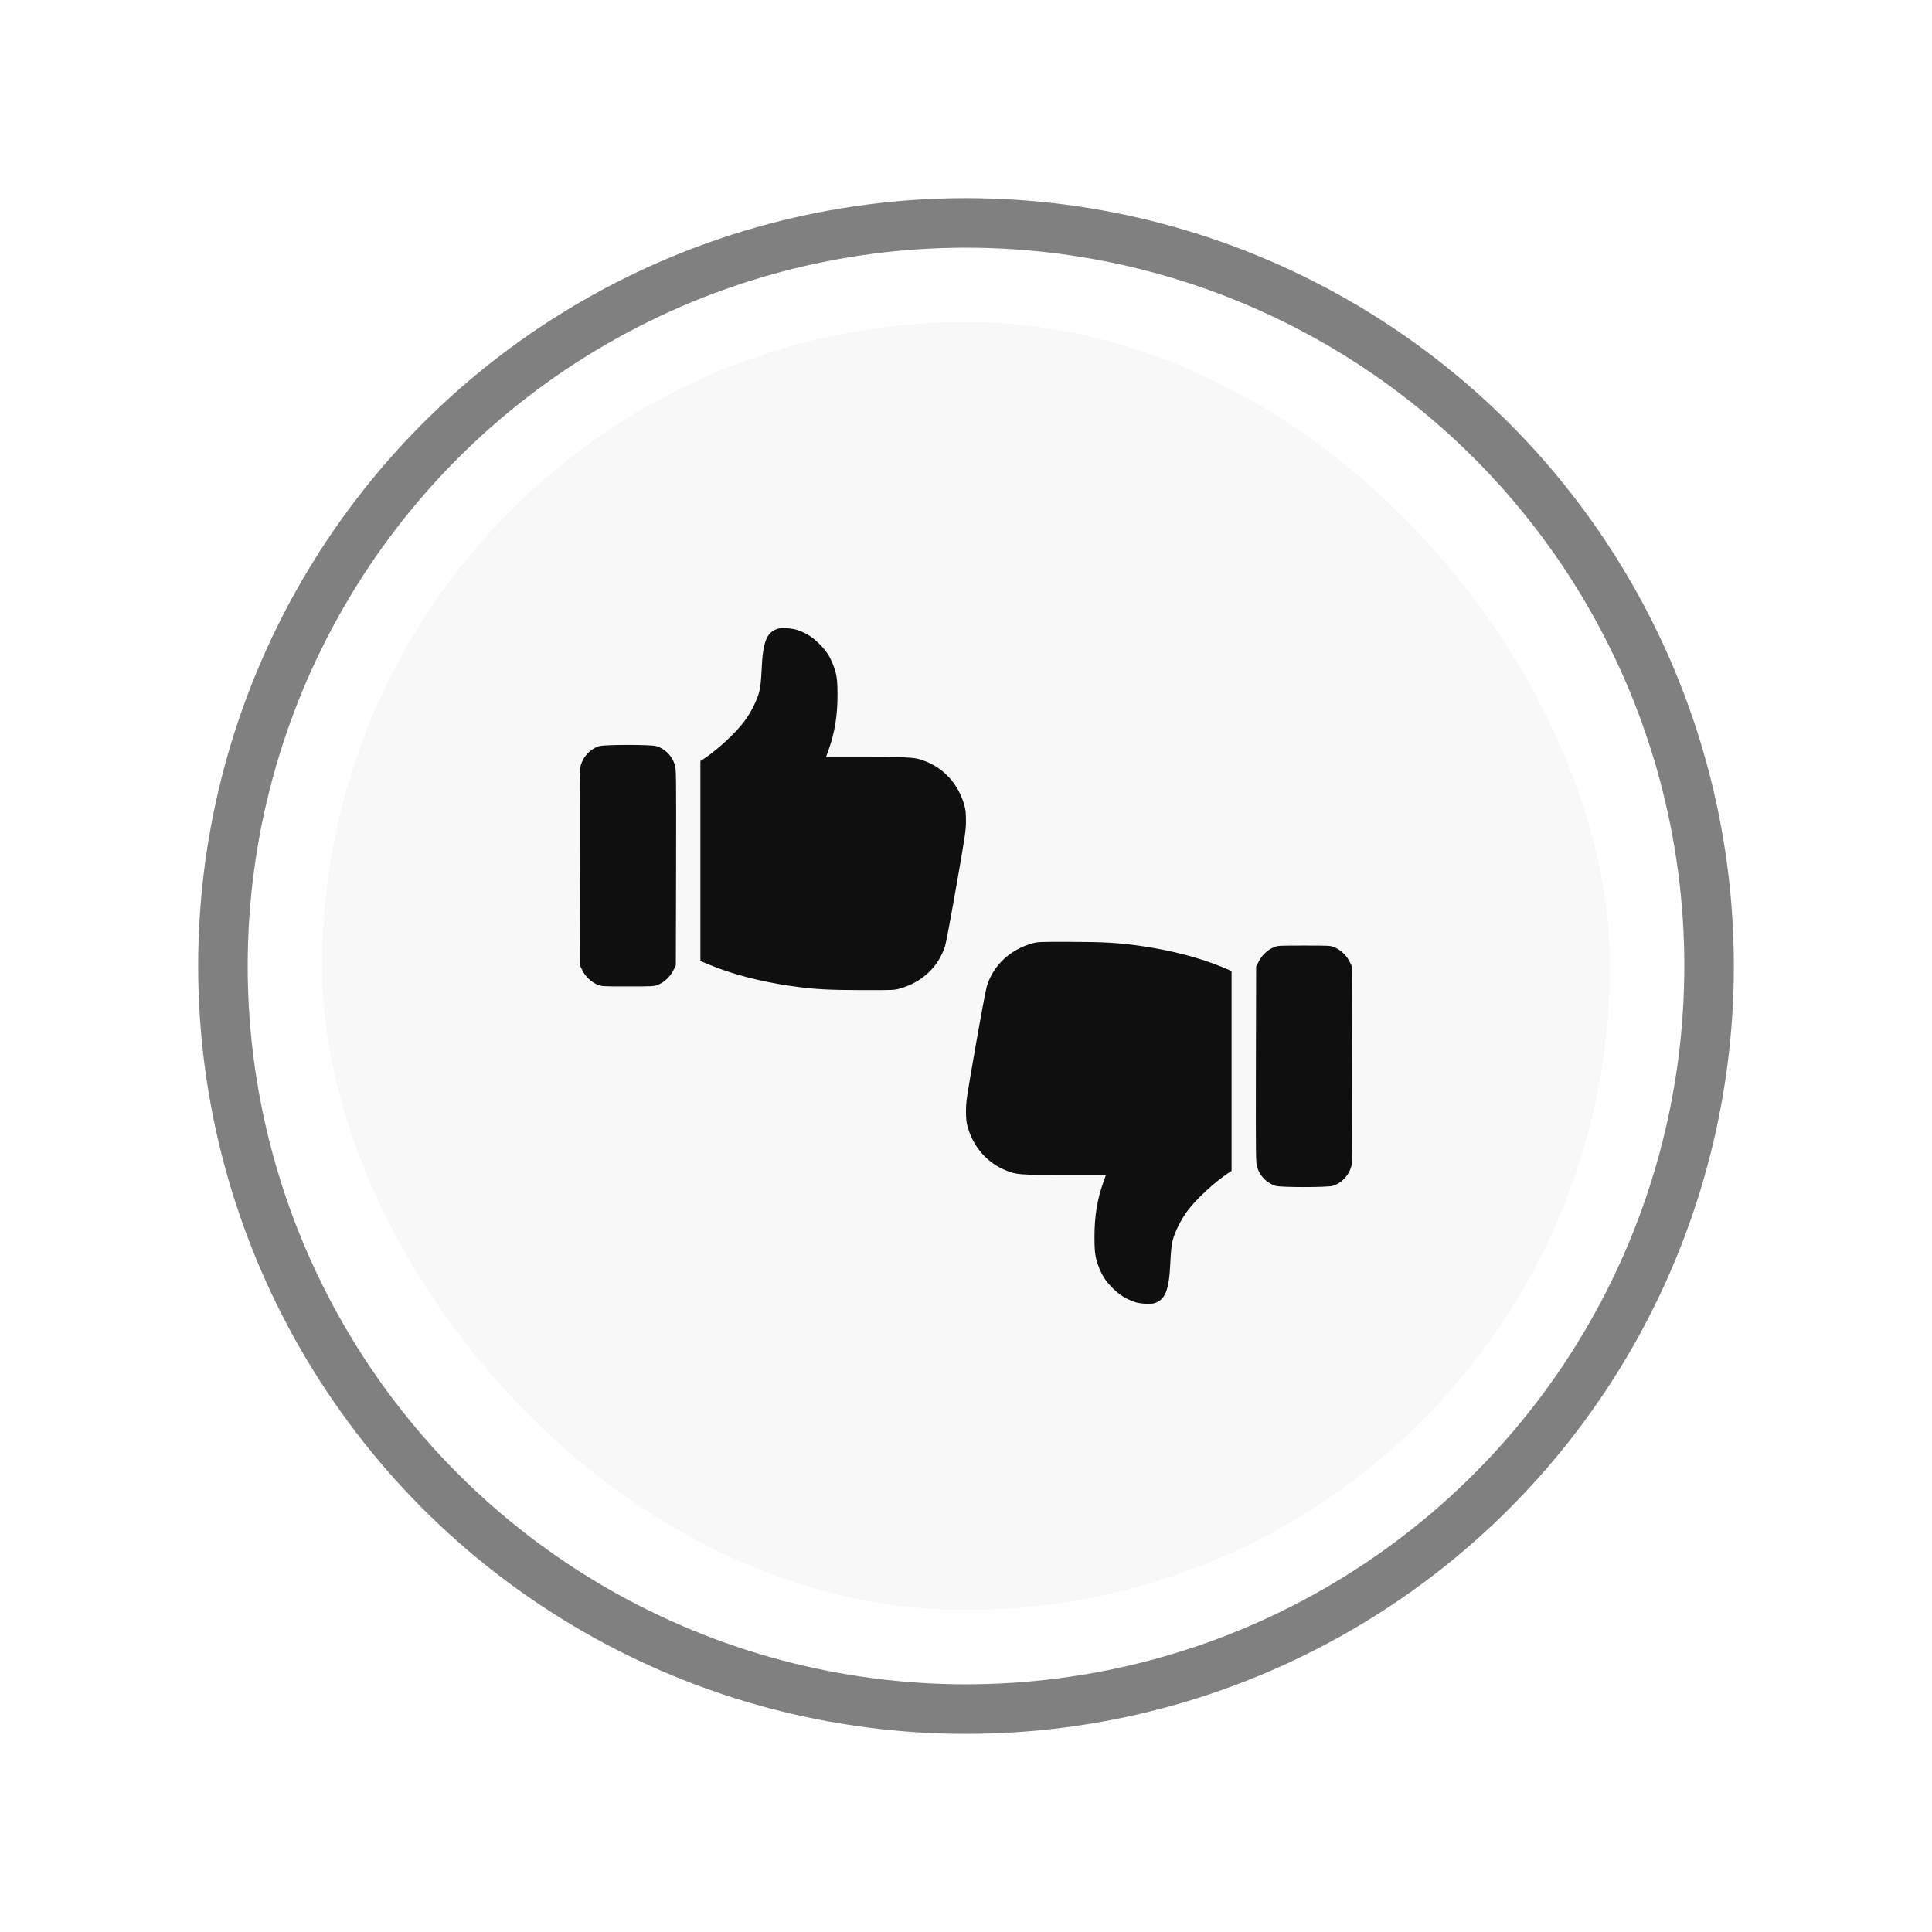<svg width="78" height="78" viewBox="0 0 78 78" fill="none" xmlns="http://www.w3.org/2000/svg">
<g filter="url(#filter0_d_1_4769)">
<rect x="12" y="12" width="52" height="52" rx="26" fill="#F8F8F8" shape-rendering="crispEdges"/>
<g clip-path="url(#clip0_1_4769)">
<path d="M45.564 51.624C46.04 51.499 46.202 51.112 46.25 49.959C46.272 49.528 46.296 49.272 46.342 49.089C46.424 48.75 46.681 48.232 46.943 47.884C47.309 47.396 48.029 46.731 48.59 46.358L48.722 46.273V42.239V38.203L48.383 38.059C47.48 37.678 46.305 37.37 45.076 37.193C44.169 37.062 43.584 37.028 42.208 37.025C40.932 37.022 40.889 37.025 40.658 37.092C39.758 37.351 39.099 37.98 38.839 38.822C38.803 38.938 38.598 40.03 38.385 41.248C38.015 43.368 38 43.478 38 43.872C38.003 44.229 38.015 44.32 38.086 44.558C38.324 45.345 38.876 45.959 39.617 46.255C40.047 46.428 40.145 46.435 41.979 46.435H43.651L43.544 46.734C43.297 47.426 43.187 48.1 43.187 48.937C43.187 49.583 43.221 49.8 43.373 50.181C43.507 50.52 43.654 50.74 43.928 51.011C44.2 51.283 44.453 51.441 44.807 51.563C44.999 51.631 45.417 51.664 45.564 51.624Z" fill="#0F0F0F"/>
<path d="M52.813 46.874C53.146 46.774 53.439 46.475 53.543 46.13C53.604 45.935 53.604 45.855 53.597 41.98L53.588 38.029L53.488 37.825C53.366 37.575 53.125 37.346 52.877 37.245C52.707 37.175 52.682 37.175 51.651 37.175C50.62 37.175 50.595 37.175 50.424 37.245C50.177 37.346 49.936 37.575 49.814 37.825L49.714 38.029L49.704 41.98C49.698 45.855 49.698 45.935 49.759 46.13C49.866 46.484 50.156 46.774 50.501 46.877C50.72 46.941 52.603 46.941 52.813 46.874Z" fill="#0F0F0F"/>
<path d="M30.435 24.375C29.959 24.5 29.797 24.887 29.749 26.04C29.727 26.471 29.703 26.727 29.657 26.91C29.575 27.249 29.319 27.767 29.056 28.115C28.69 28.603 27.97 29.268 27.409 29.641L27.277 29.726V33.76V37.796L27.616 37.94C28.519 38.321 29.694 38.629 30.923 38.806C31.83 38.938 32.415 38.971 33.791 38.974C35.067 38.977 35.109 38.974 35.341 38.907C36.242 38.648 36.901 38.019 37.16 37.177C37.196 37.061 37.401 35.969 37.614 34.751C37.984 32.631 37.999 32.521 37.999 32.127C37.996 31.77 37.984 31.679 37.913 31.441C37.675 30.654 37.123 30.04 36.382 29.744C35.952 29.57 35.854 29.564 34.02 29.564H32.348L32.455 29.265C32.702 28.573 32.812 27.898 32.812 27.062C32.812 26.416 32.779 26.199 32.626 25.818C32.492 25.479 32.345 25.259 32.071 24.988C31.799 24.716 31.546 24.558 31.192 24.436C31 24.368 30.582 24.335 30.435 24.375Z" fill="#0F0F0F"/>
<path d="M23.186 29.125C22.853 29.225 22.56 29.524 22.456 29.869C22.395 30.064 22.395 30.144 22.401 34.019L22.411 37.97L22.511 38.174C22.633 38.425 22.874 38.653 23.122 38.754C23.292 38.824 23.317 38.824 24.348 38.824C25.379 38.824 25.404 38.824 25.575 38.754C25.822 38.653 26.063 38.425 26.185 38.174L26.285 37.97L26.295 34.019C26.301 30.144 26.301 30.064 26.24 29.869C26.133 29.515 25.843 29.225 25.498 29.122C25.279 29.058 23.396 29.058 23.186 29.125Z" fill="#0F0F0F"/>
</g>
<circle cx="38" cy="38" r="30" stroke="#808080" stroke-width="2"/>
</g>
<defs>
<filter id="filter0_d_1_4769" x="0" y="0" width="78" height="78" filterUnits="userSpaceOnUse" color-interpolation-filters="sRGB">
<feFlood flood-opacity="0" result="BackgroundImageFix"/>
<feColorMatrix in="SourceAlpha" type="matrix" values="0 0 0 0 0 0 0 0 0 0 0 0 0 0 0 0 0 0 127 0" result="hardAlpha"/>
<feOffset dx="1" dy="1"/>
<feGaussianBlur stdDeviation="4"/>
<feComposite in2="hardAlpha" operator="out"/>
<feColorMatrix type="matrix" values="0 0 0 0 0 0 0 0 0 0 0 0 0 0 0 0 0 0 0.5 0"/>
<feBlend mode="normal" in2="BackgroundImageFix" result="effect1_dropShadow_1_4769"/>
<feBlend mode="normal" in="SourceGraphic" in2="effect1_dropShadow_1_4769" result="shape"/>
</filter>
<clipPath id="clip0_1_4769">
<rect width="31.2" height="31.2" fill="white" transform="translate(22.4 22.4)"/>
</clipPath>
</defs>
</svg>

